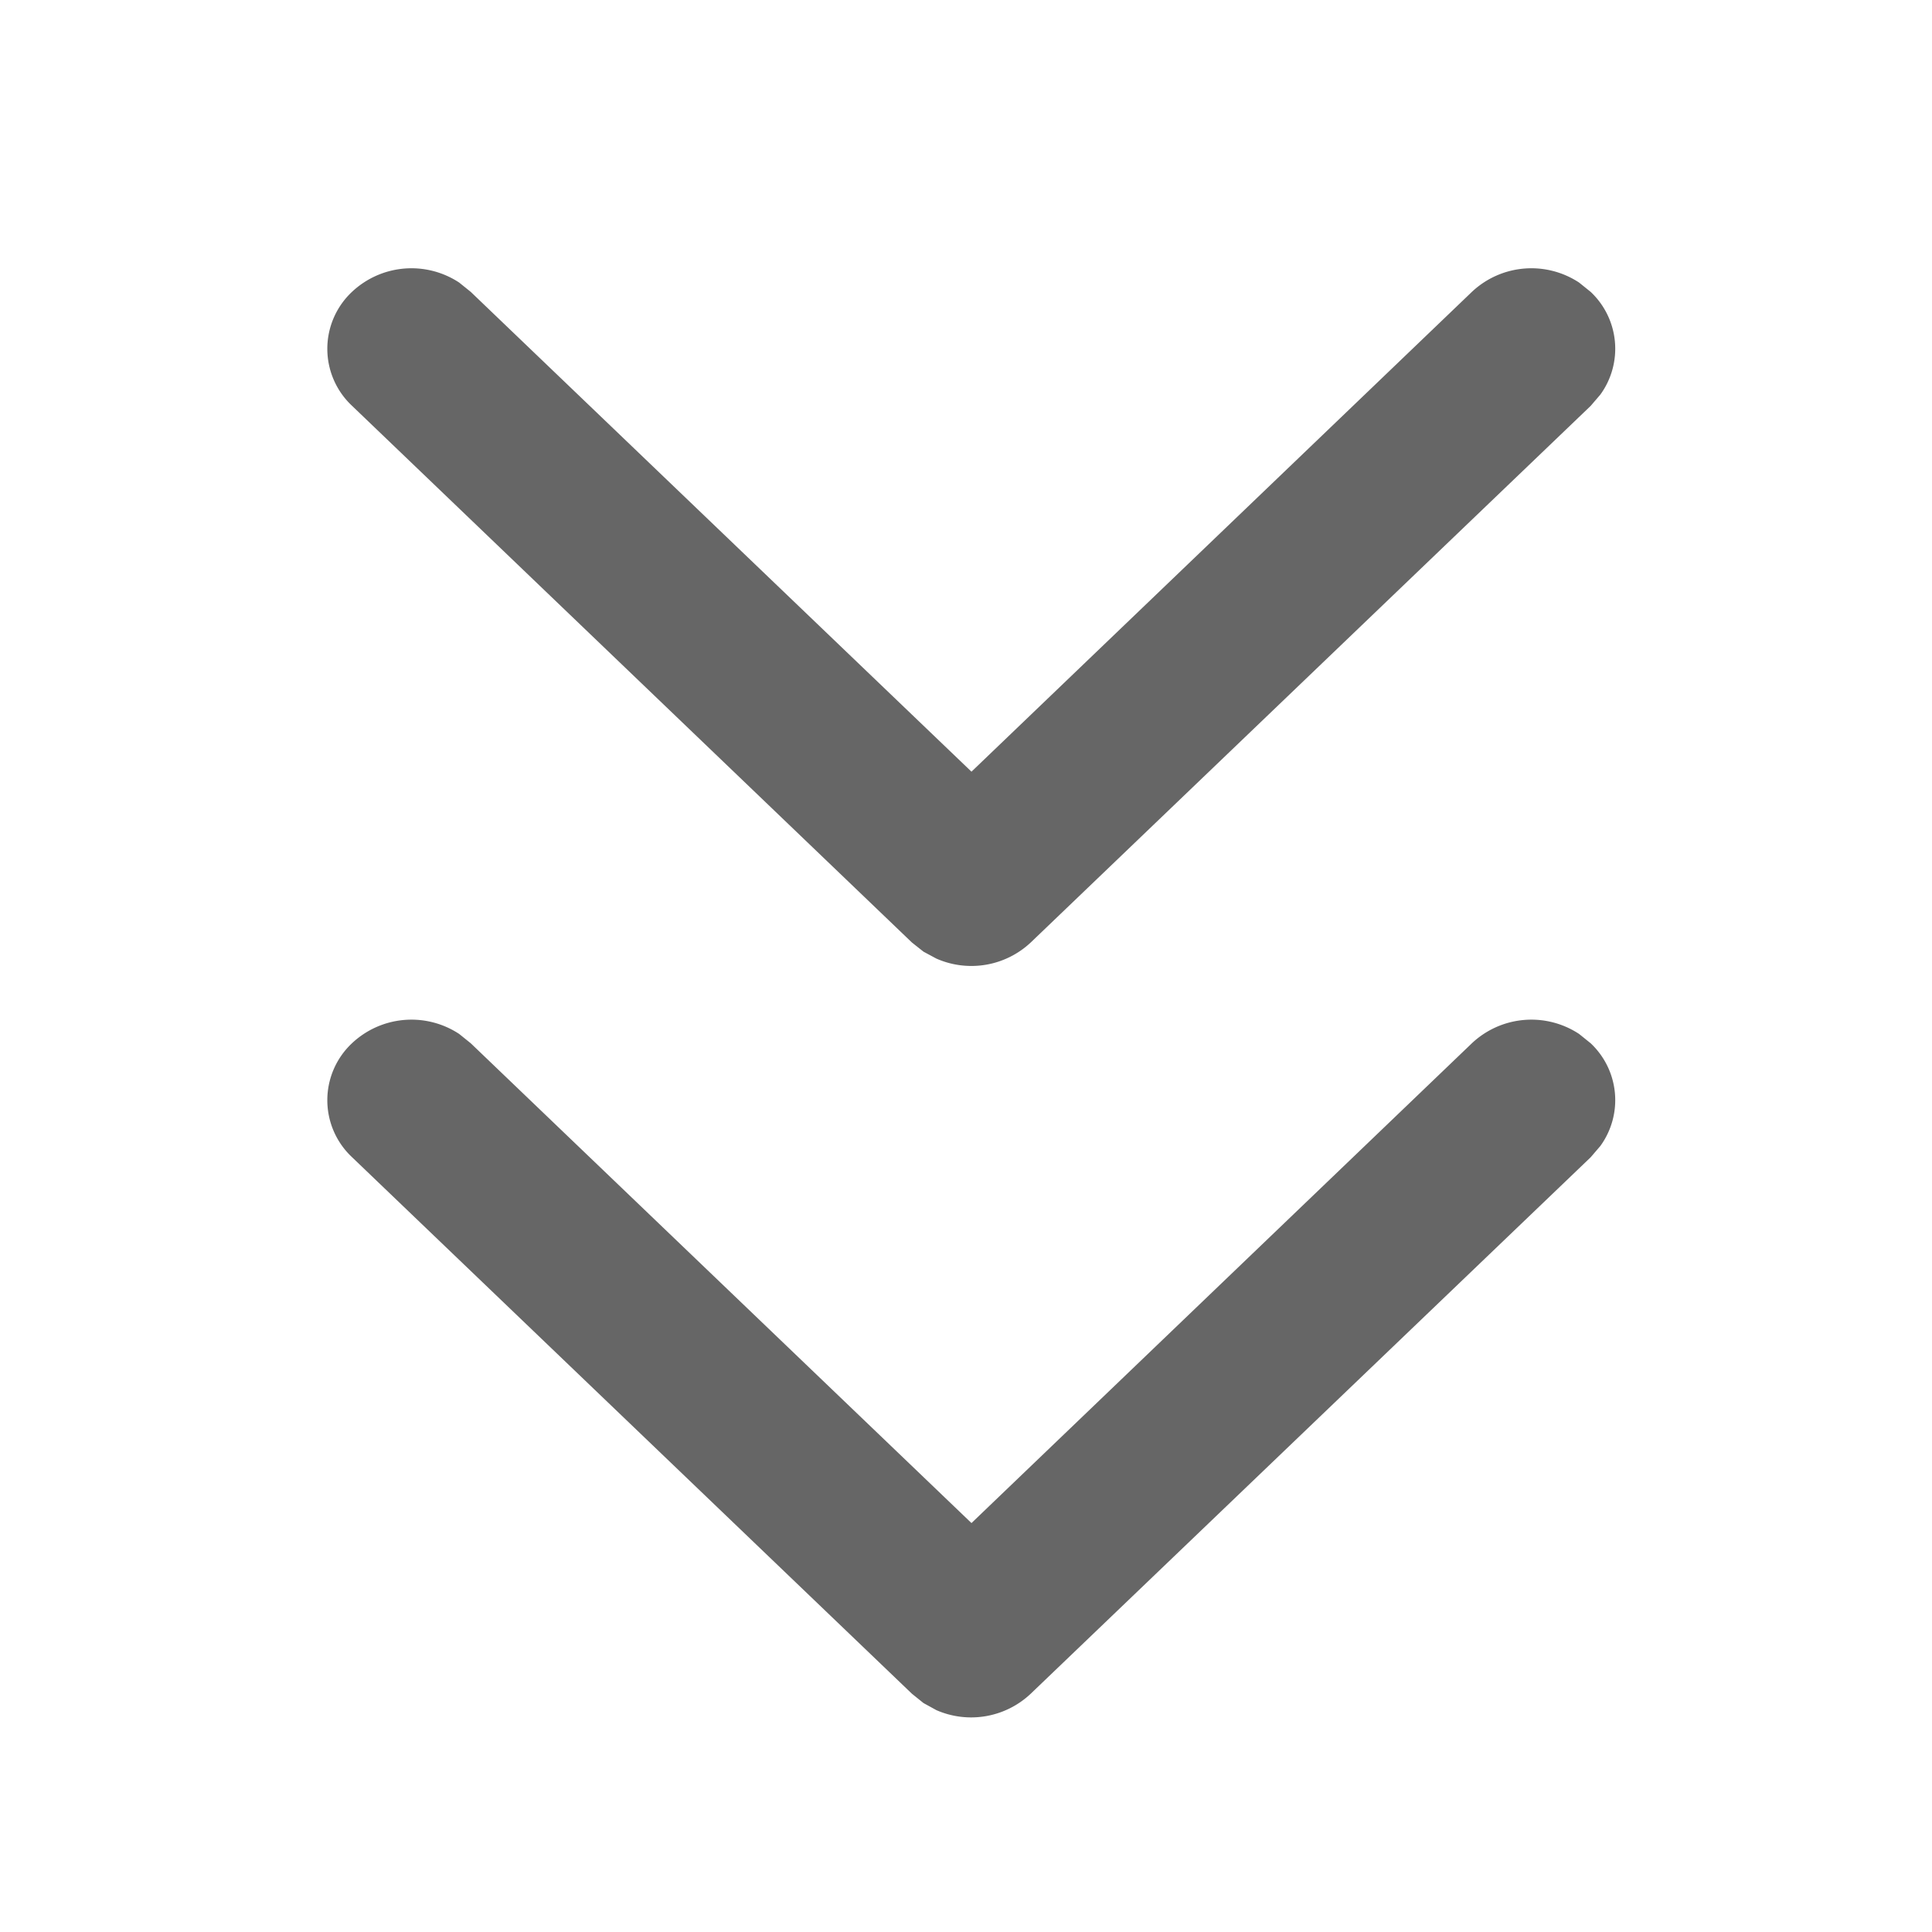 <?xml version="1.0" standalone="no"?><!DOCTYPE svg PUBLIC "-//W3C//DTD SVG 1.1//EN" "http://www.w3.org/Graphics/SVG/1.1/DTD/svg11.dtd"><svg t="1726897527807" class="icon" viewBox="0 0 1024 1024" version="1.1" xmlns="http://www.w3.org/2000/svg" p-id="1493" xmlns:xlink="http://www.w3.org/1999/xlink" width="16" height="16"><path d="M489.472 504.405l-6.144-4.864L186.539 215.04a41.387 41.387 0 0 1 0-60.331 45.995 45.995 0 0 1 56.832-4.949l6.144 4.949 265.387 254.293 265.216-254.293a45.995 45.995 0 0 1 56.832-4.949l6.144 4.949a41.387 41.387 0 0 1 5.12 54.443l-5.12 5.973-296.789 284.416a45.995 45.995 0 0 1-50.005 8.533l-6.827-3.669z m0 398.251l-6.144-4.949-296.789-284.416a41.387 41.387 0 0 1 0-60.331 45.995 45.995 0 0 1 56.832-4.949l6.144 4.949 265.387 254.293 265.216-254.293a45.995 45.995 0 0 1 56.832-4.949l6.144 4.949a41.387 41.387 0 0 1 5.12 54.443l-5.12 5.973-296.789 284.331a45.995 45.995 0 0 1-50.005 8.704l-6.827-3.755z" fill="#000000" opacity=".6" p-id="1494"></path></svg>